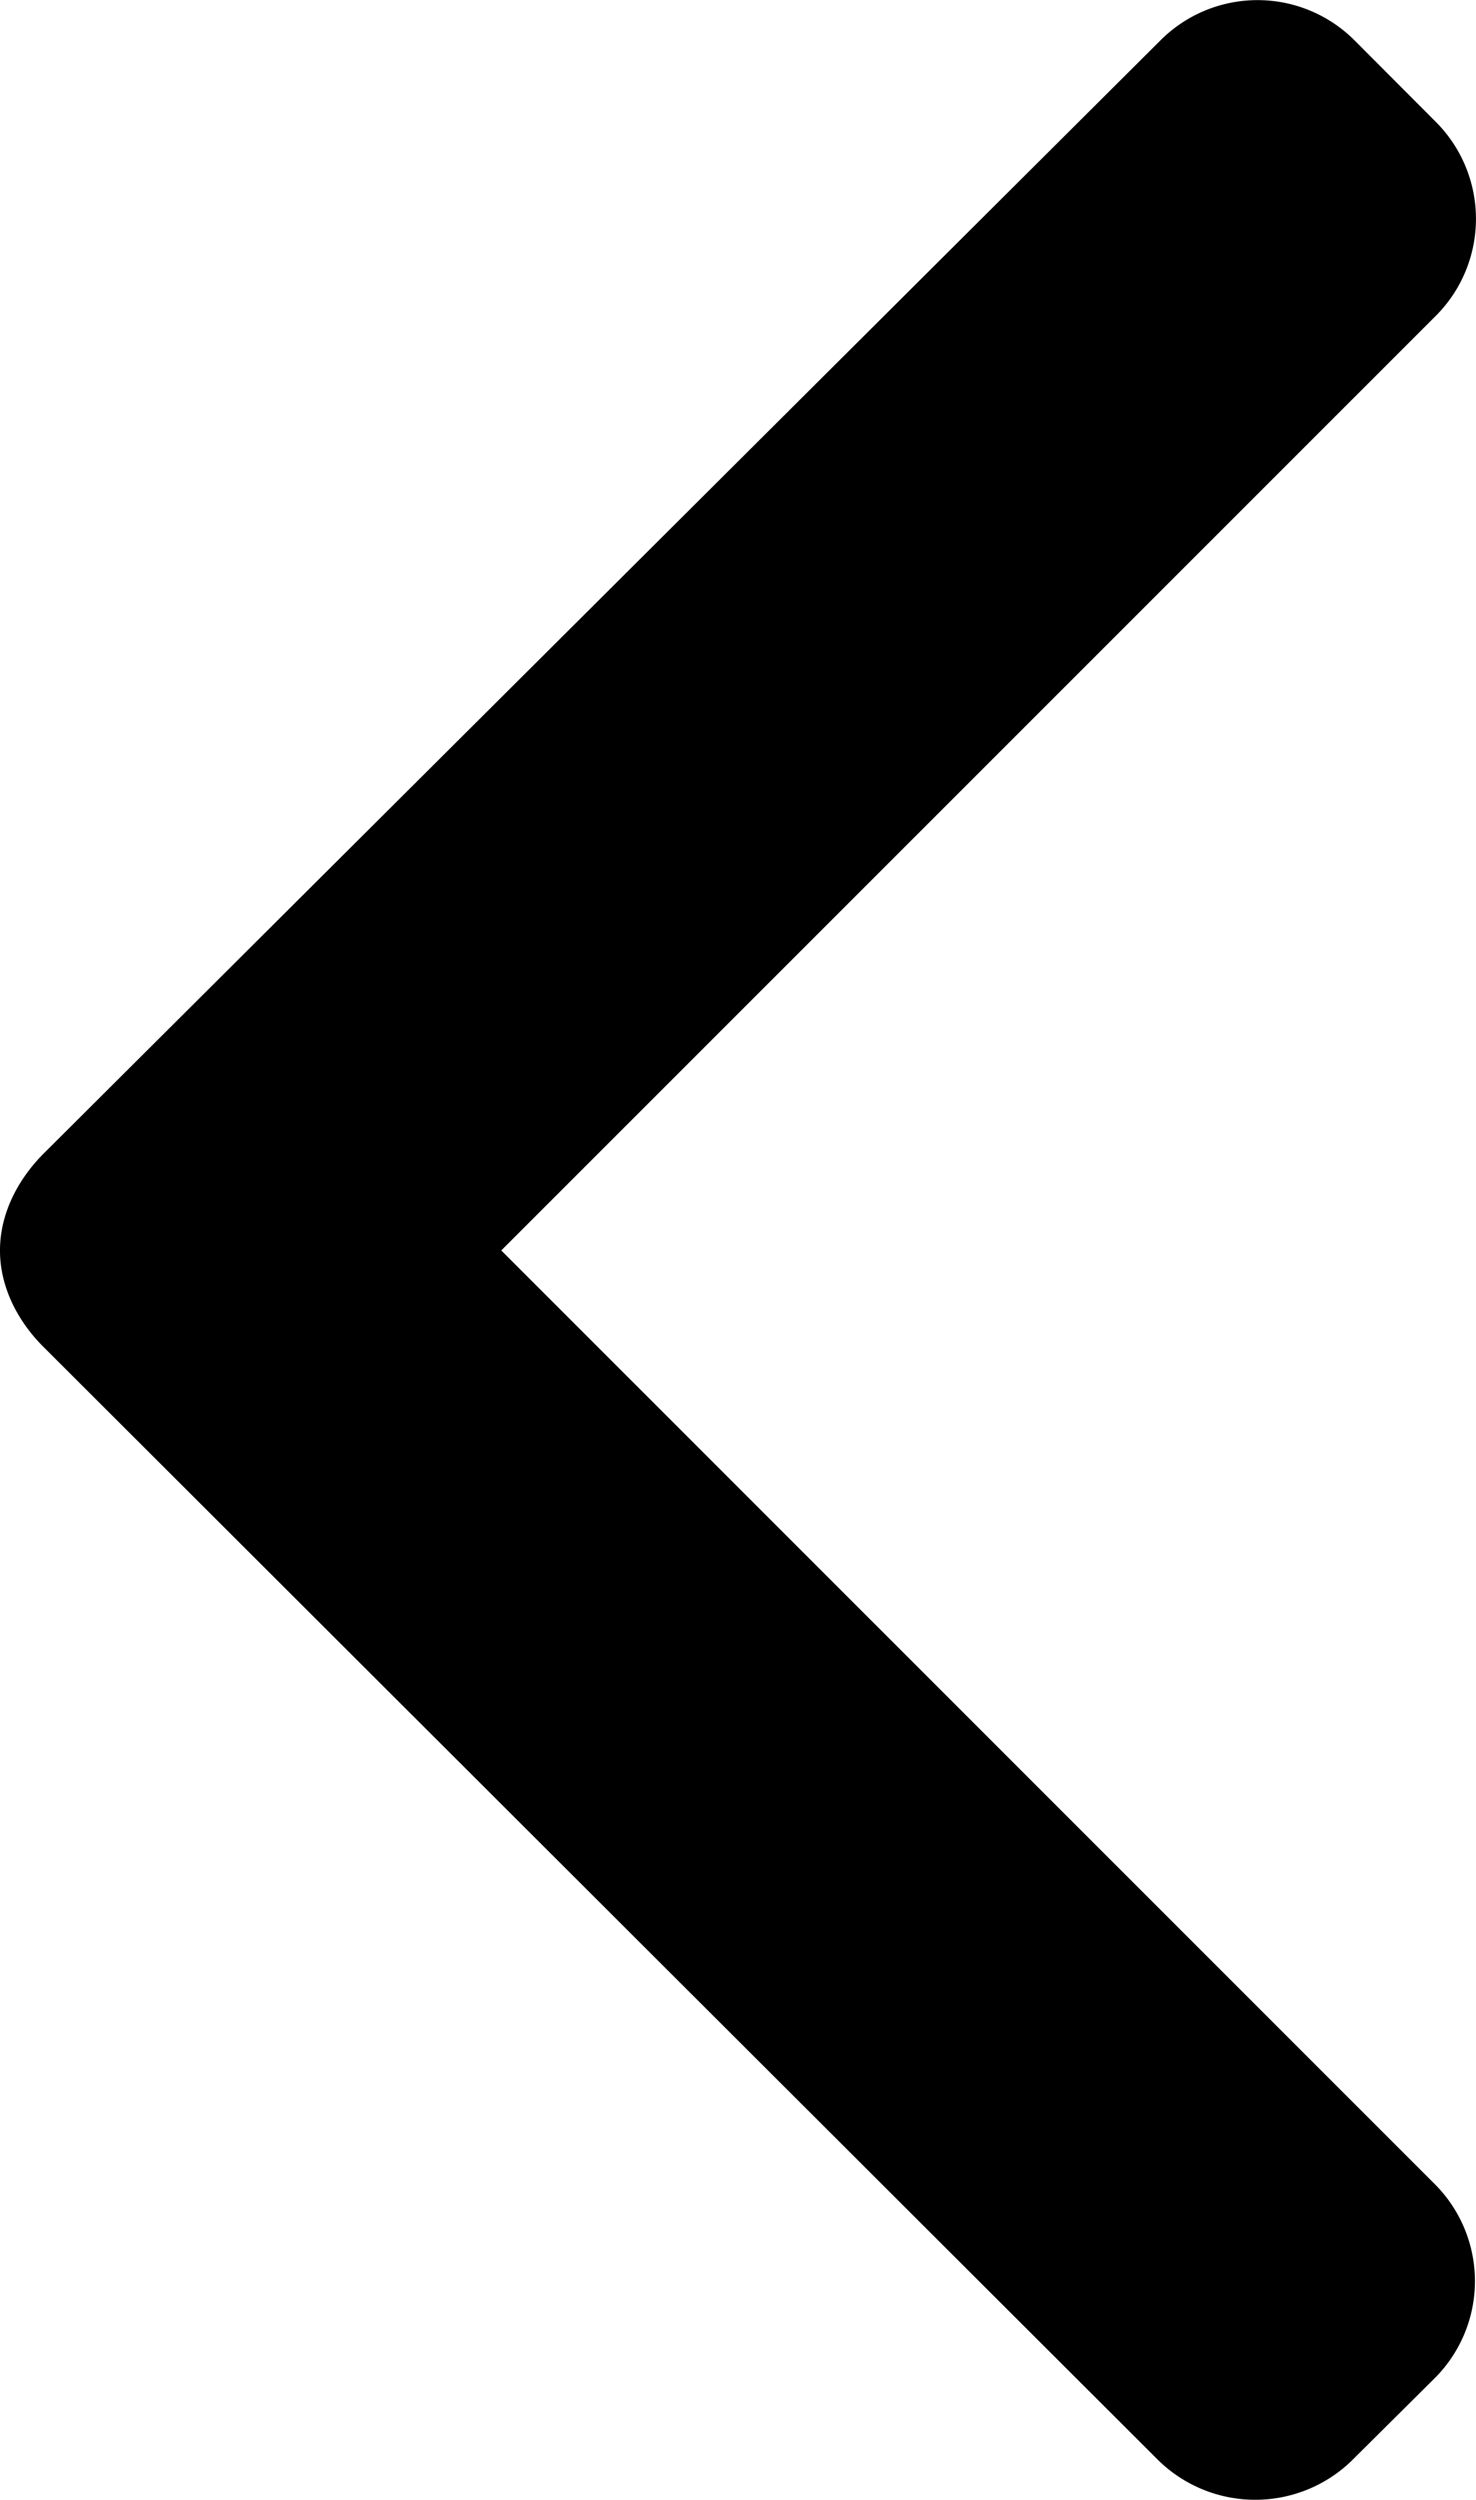 <svg id="Layer_1" data-name="Layer 1" xmlns="http://www.w3.org/2000/svg" viewBox="0 0 290.6 492"><path d="M367,484.13,383.24,468a27,27,0,0,0,0-38.07L199.39,246.11l184.05-184a27,27,0,0,0,0-38.07L367.31,7.87a27,27,0,0,0-38.06,0L109.33,227c-5.06,5.06-8.63,11.81-8.63,19.08v.09c0,7.21,3.57,14,8.63,19L328.66,484.13a27.29,27.29,0,0,0,38.35,0Z" transform="translate(-100.7 0)"/></svg>